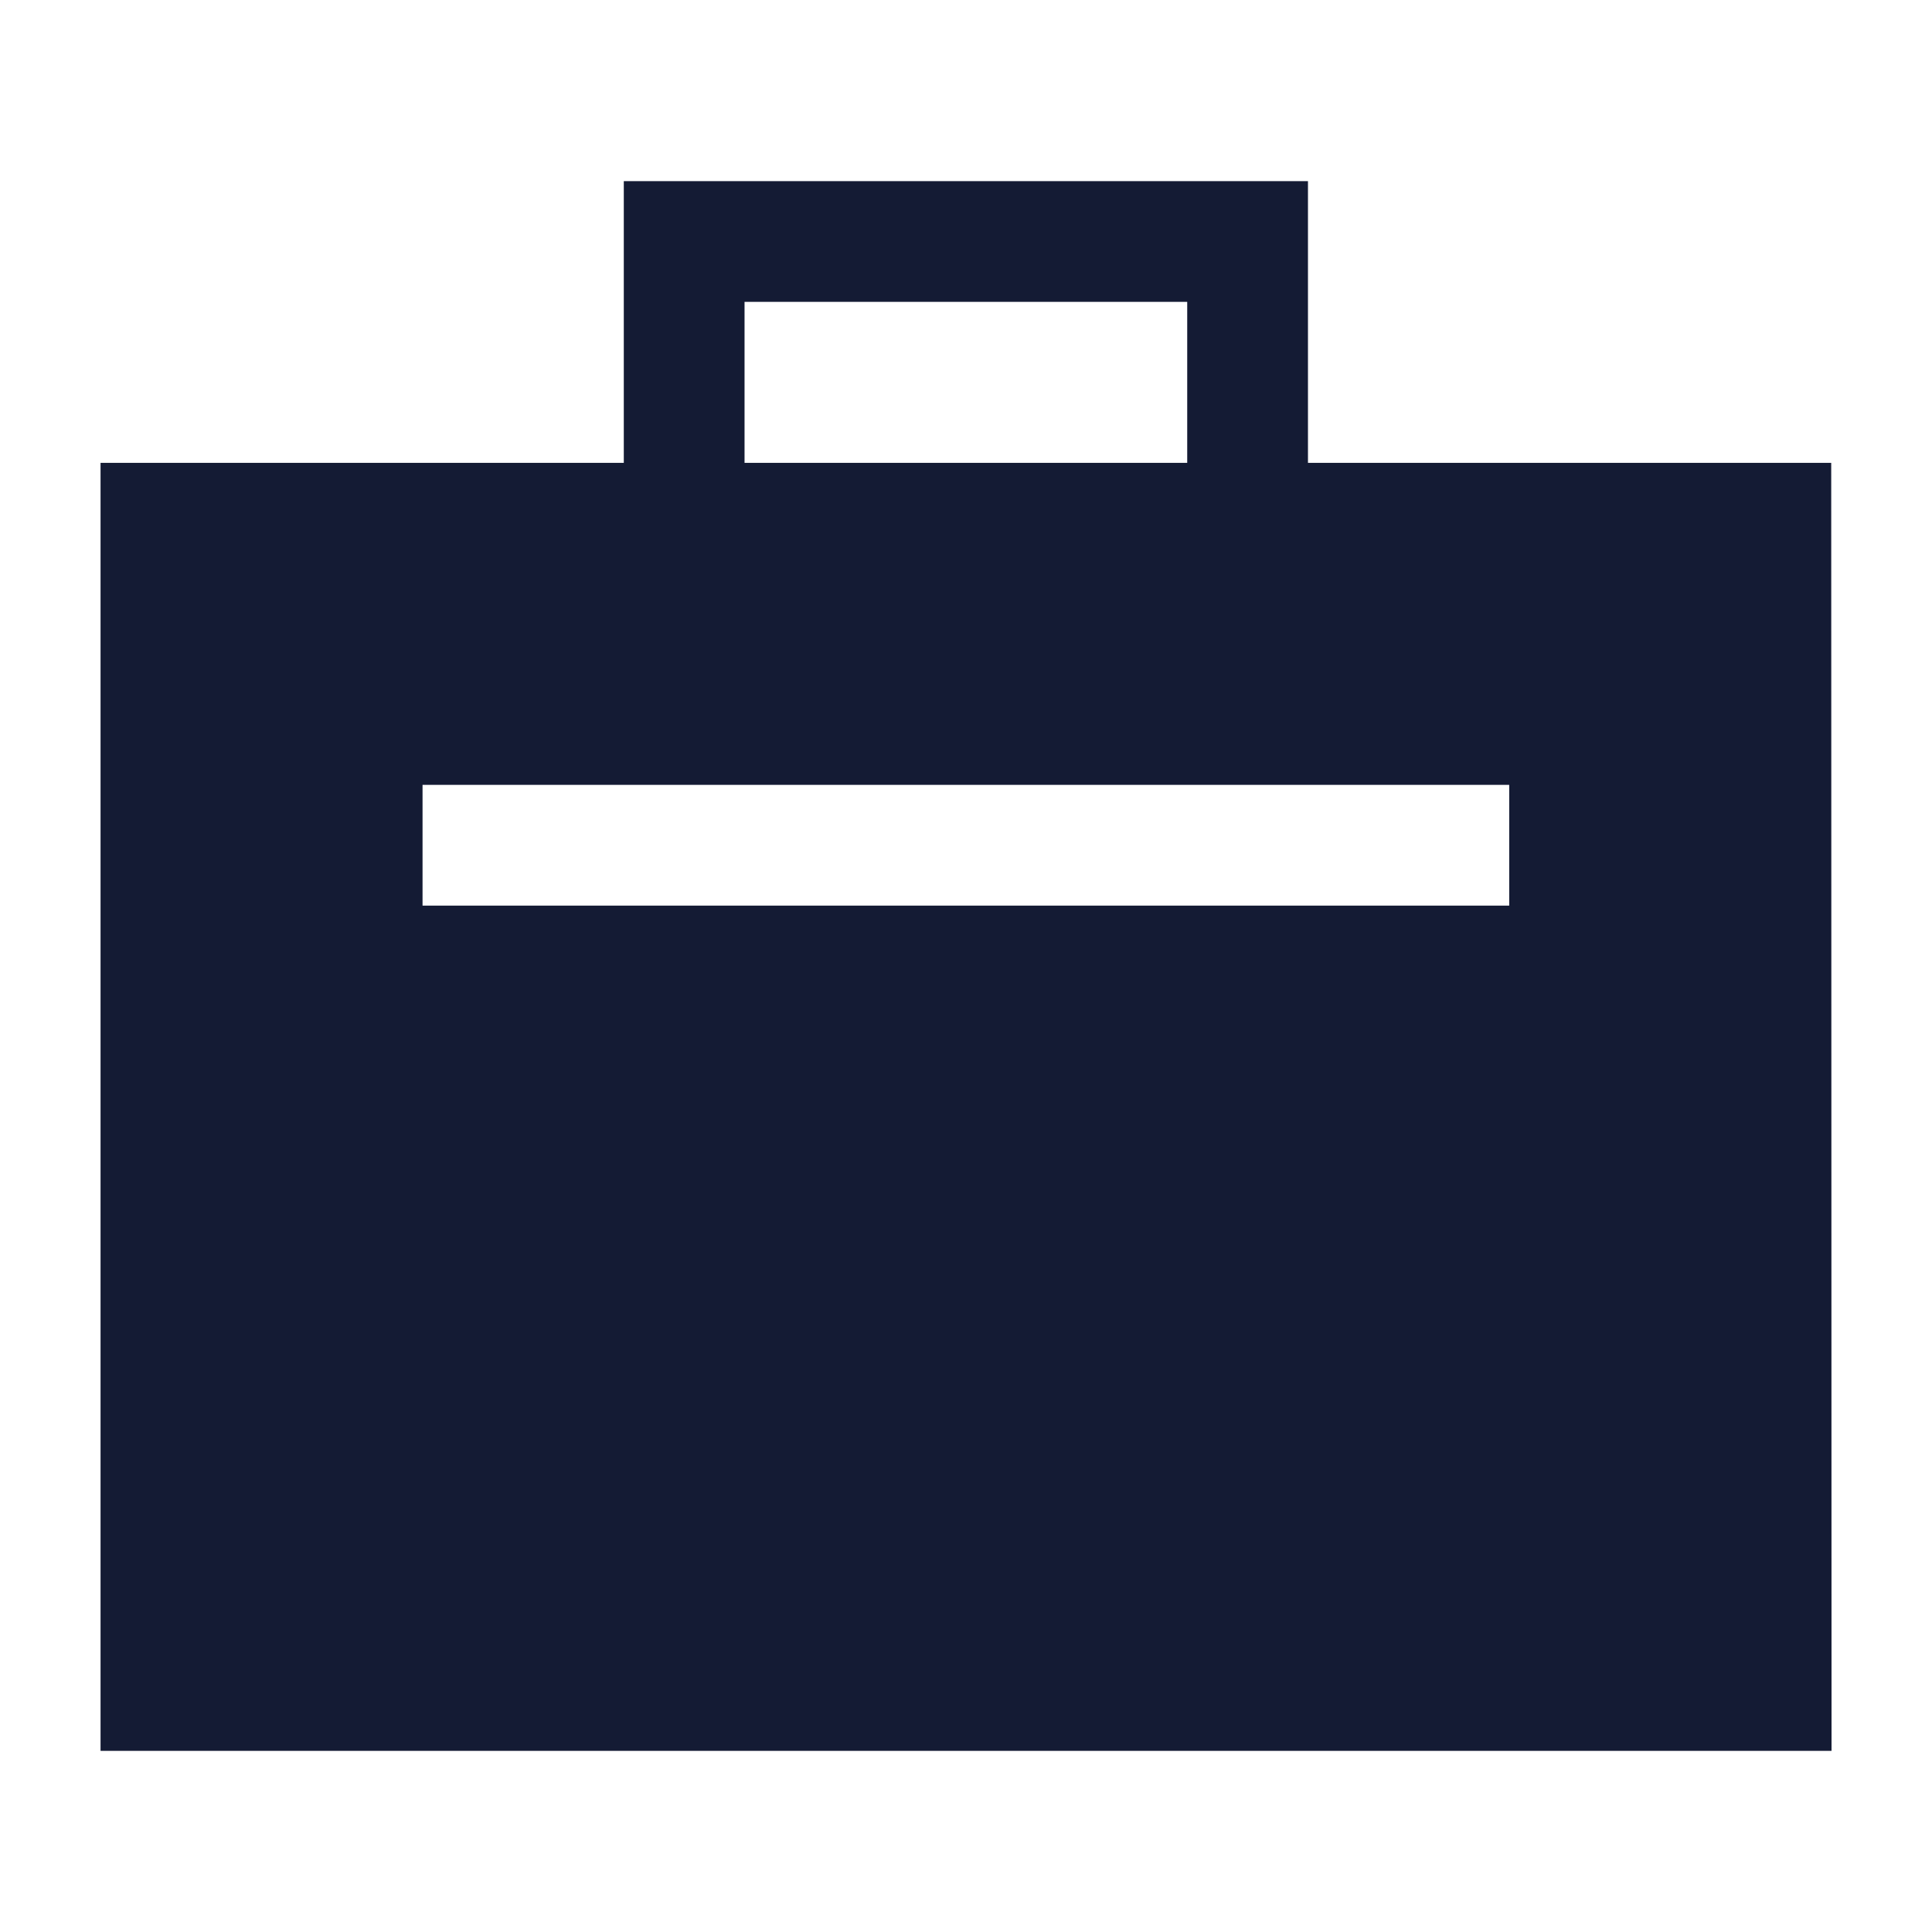 <svg width="24" height="24" viewBox="0 0 24 24" fill="none" xmlns="http://www.w3.org/2000/svg">
<path d="M16.248 5.75H22.748L22.752 21.75H1.249V5.75H7.749V2.25H16.248V5.75ZM5.249 11.25H18.748V9.75H5.249V11.25ZM9.249 5.75H14.748V3.75H9.249V5.75Z" fill="#141B34"/>
</svg>
